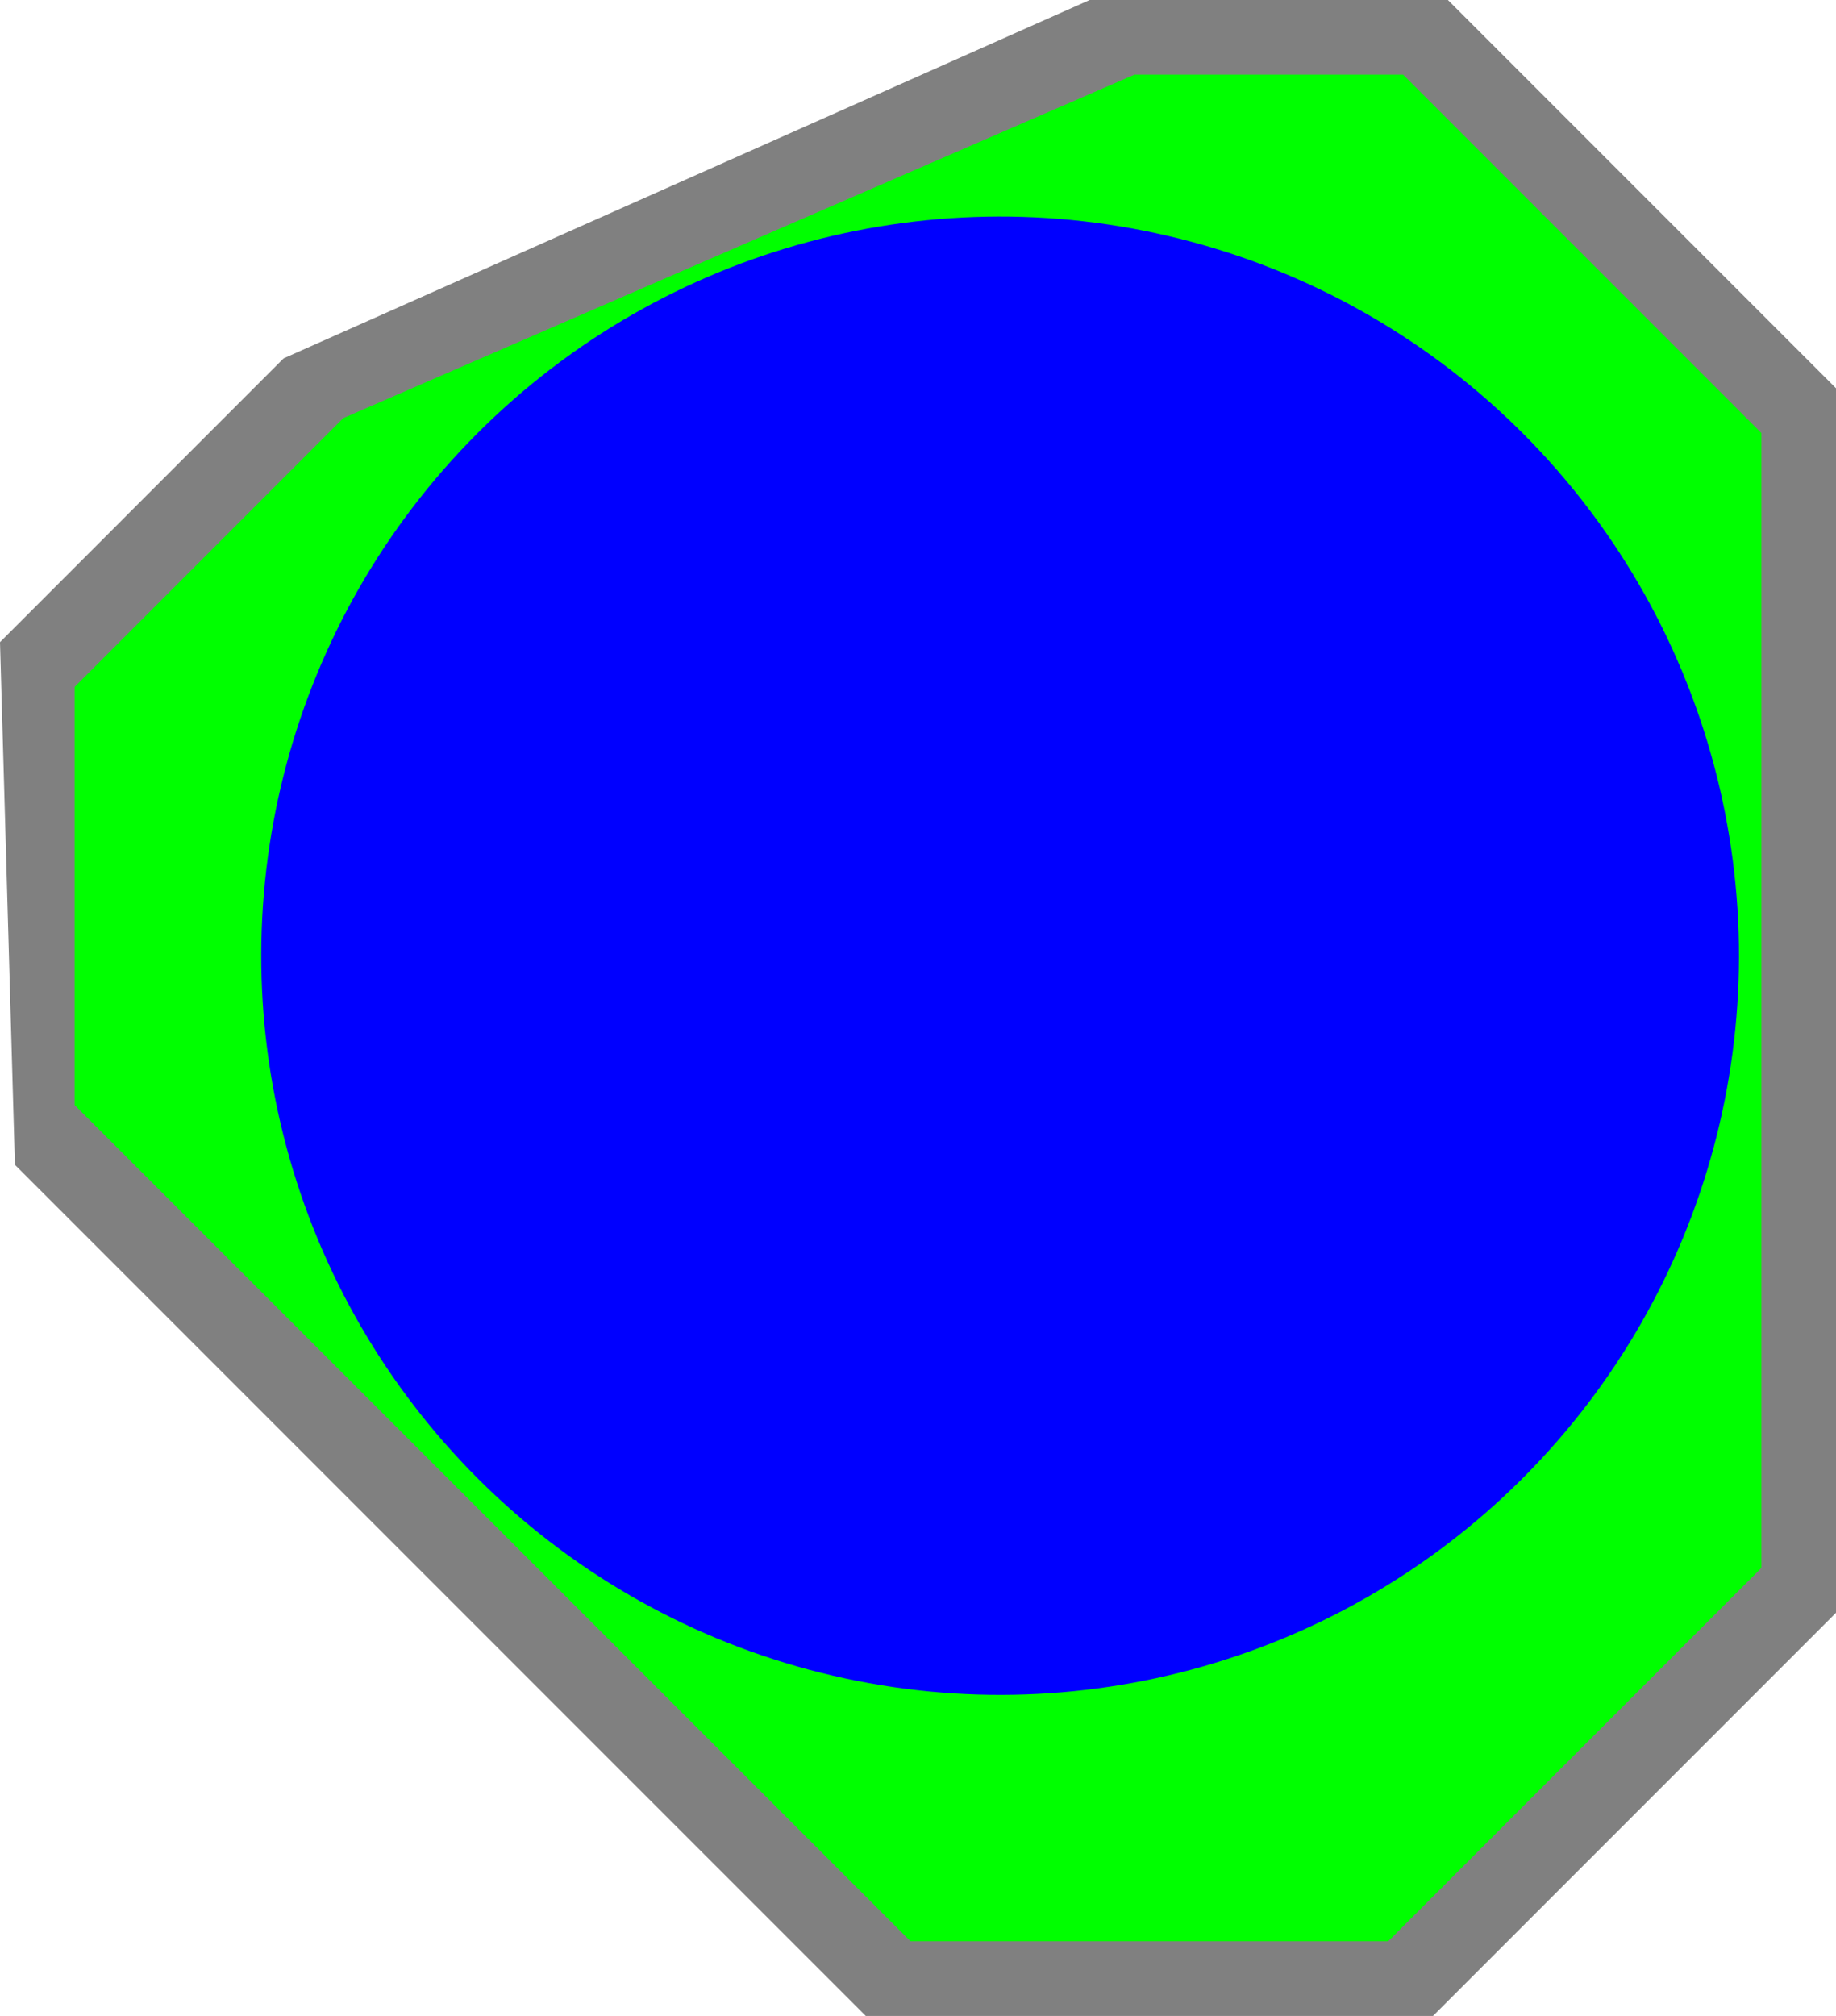 <svg width="86.974" height="95.459" xmlns="http://www.w3.org/2000/svg"><g transform="translate(7.987 4.73)"><path style="line-height:normal;font-variant-ligatures:normal;font-variant-position:normal;font-variant-caps:normal;font-variant-numeric:normal;font-variant-alternates:normal;font-variant-east-asian:normal;font-feature-settings:normal;font-variation-settings:normal;text-indent:0;text-align:start;text-decoration-line:none;text-decoration-style:solid;text-decoration-color:#000;text-transform:none;text-orientation:mixed;white-space:normal;shape-padding:0;shape-margin:0;inline-size:0;isolation:auto;mix-blend-mode:normal;solid-color:#000;solid-opacity:1;-inkscape-stroke:none" d="M33.025 90.73h26.87l19.092-19.092V13.655L60.602-4.73h-16.97L5.448 12.24-7.987 25.677l.707 24.749z" color="#000" font-weight="400" font-family="sans-serif" overflow="visible" fill="gray"/><path d="M35.146 87.194h22.628l17.678-17.677v-53.74L58.48-1.195H45.753L8.276 15.069-4.452 27.797v19.8z" fill="#0f0"/><circle cx="-56.508" cy="-.803" r="35" transform="rotate(-135)" fill="#00f"/></g></svg>